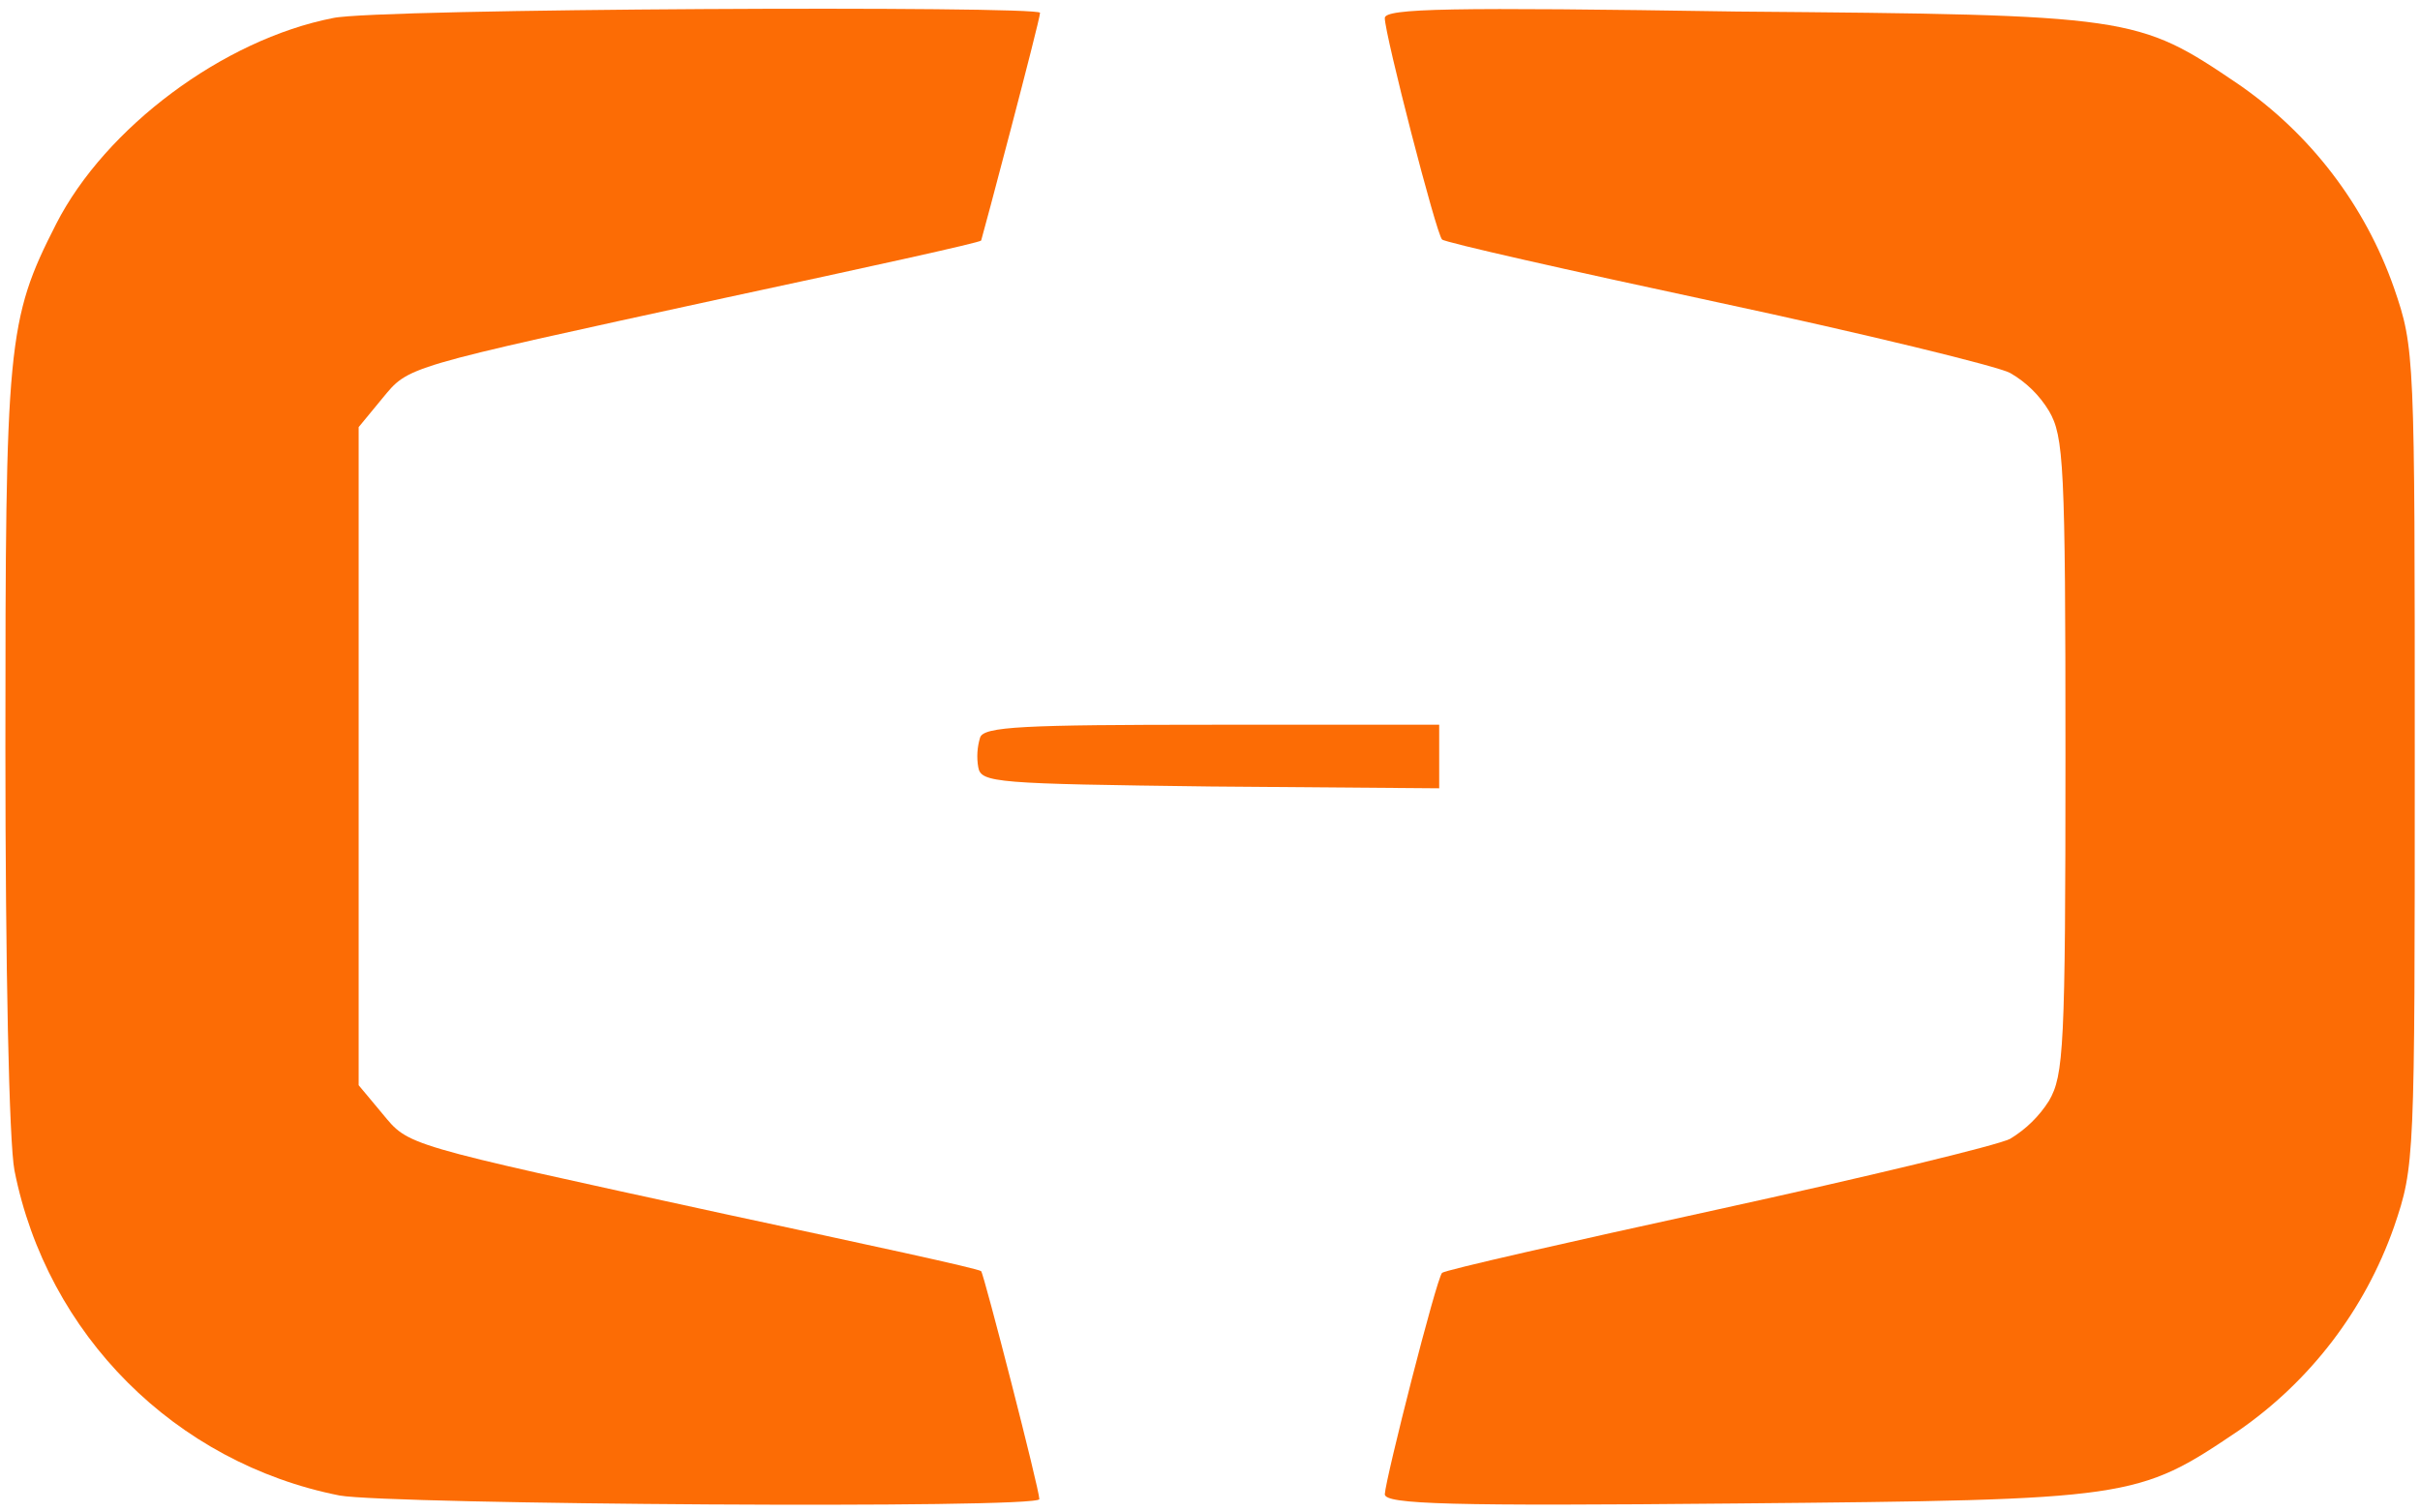 <?xml version="1.0" encoding="UTF-8"?>
<svg width="48px" height="30px" viewBox="0 0 48 30" version="1.1" xmlns="http://www.w3.org/2000/svg" xmlns:xlink="http://www.w3.org/1999/xlink">
    <!-- Generator: Sketch 52.6 (67491) - http://www.bohemiancoding.com/sketch -->
    <title>alibaba_logo_selected</title>
    <desc>Created with Sketch.</desc>
    <g id="All-Resources-icons" stroke="none" stroke-width="1" fill="none" fill-rule="evenodd">
        <g id="Res-03" transform="translate(-704, -432)" fill="#FC6C05" fill-rule="nonzero">
            <g id="alibaba_logo_selected" transform="translate(704, 432)">
                <path d="M6.605,0.358 C4.427,0.784 2.088,2.533 1.114,4.442 C0.14,6.351 0.107,6.806 0.107,14.844 C0.107,19.143 0.179,22.657 0.287,23.216 C0.931,26.473 3.477,29.019 6.734,29.663 C7.727,29.842 20.615,29.932 20.615,29.735 C20.615,29.538 19.515,25.268 19.461,25.214 C19.408,25.161 17.158,24.677 14.386,24.082 C7.938,22.678 8.121,22.732 7.58,22.084 L7.114,21.525 L7.114,8.472 L7.58,7.906 C8.121,7.257 7.938,7.311 14.386,5.907 C17.158,5.312 19.444,4.811 19.461,4.771 C19.479,4.732 20.629,0.398 20.629,0.254 C20.629,0.111 7.469,0.165 6.605,0.358 Z" id="Path"></path>
                <path d="M27.467,0.358 C27.467,0.681 28.492,4.657 28.603,4.75 C28.639,4.804 31.11,5.362 34.055,5.993 C36.999,6.623 39.636,7.268 39.869,7.397 C40.187,7.579 40.453,7.839 40.642,8.153 C40.933,8.654 40.968,9.195 40.968,14.991 C40.968,20.787 40.933,21.328 40.642,21.833 C40.447,22.142 40.182,22.401 39.869,22.589 C39.636,22.714 37.024,23.344 34.055,23.993 C31.085,24.641 28.657,25.193 28.603,25.247 C28.492,25.358 27.485,29.316 27.467,29.638 C27.467,29.839 28.764,29.875 34.453,29.821 C42.301,29.749 42.39,29.731 44.386,28.388 C45.821,27.399 46.906,25.981 47.484,24.337 C47.896,23.13 47.896,23.022 47.896,15.023 C47.896,7.024 47.896,6.906 47.484,5.71 C46.908,4.066 45.822,2.648 44.386,1.662 C42.39,0.312 42.301,0.294 34.453,0.229 C28.764,0.14 27.467,0.165 27.467,0.358 Z" id="Path"></path>
                <path d="M19.44,14.629 C19.382,14.821 19.369,15.023 19.404,15.22 C19.458,15.528 19.762,15.546 24.011,15.6 L28.546,15.636 L28.546,14.375 L24.047,14.375 C20.285,14.375 19.512,14.411 19.44,14.629 Z" id="Shape"></path>
            </g>
        </g>
    </g>
</svg>